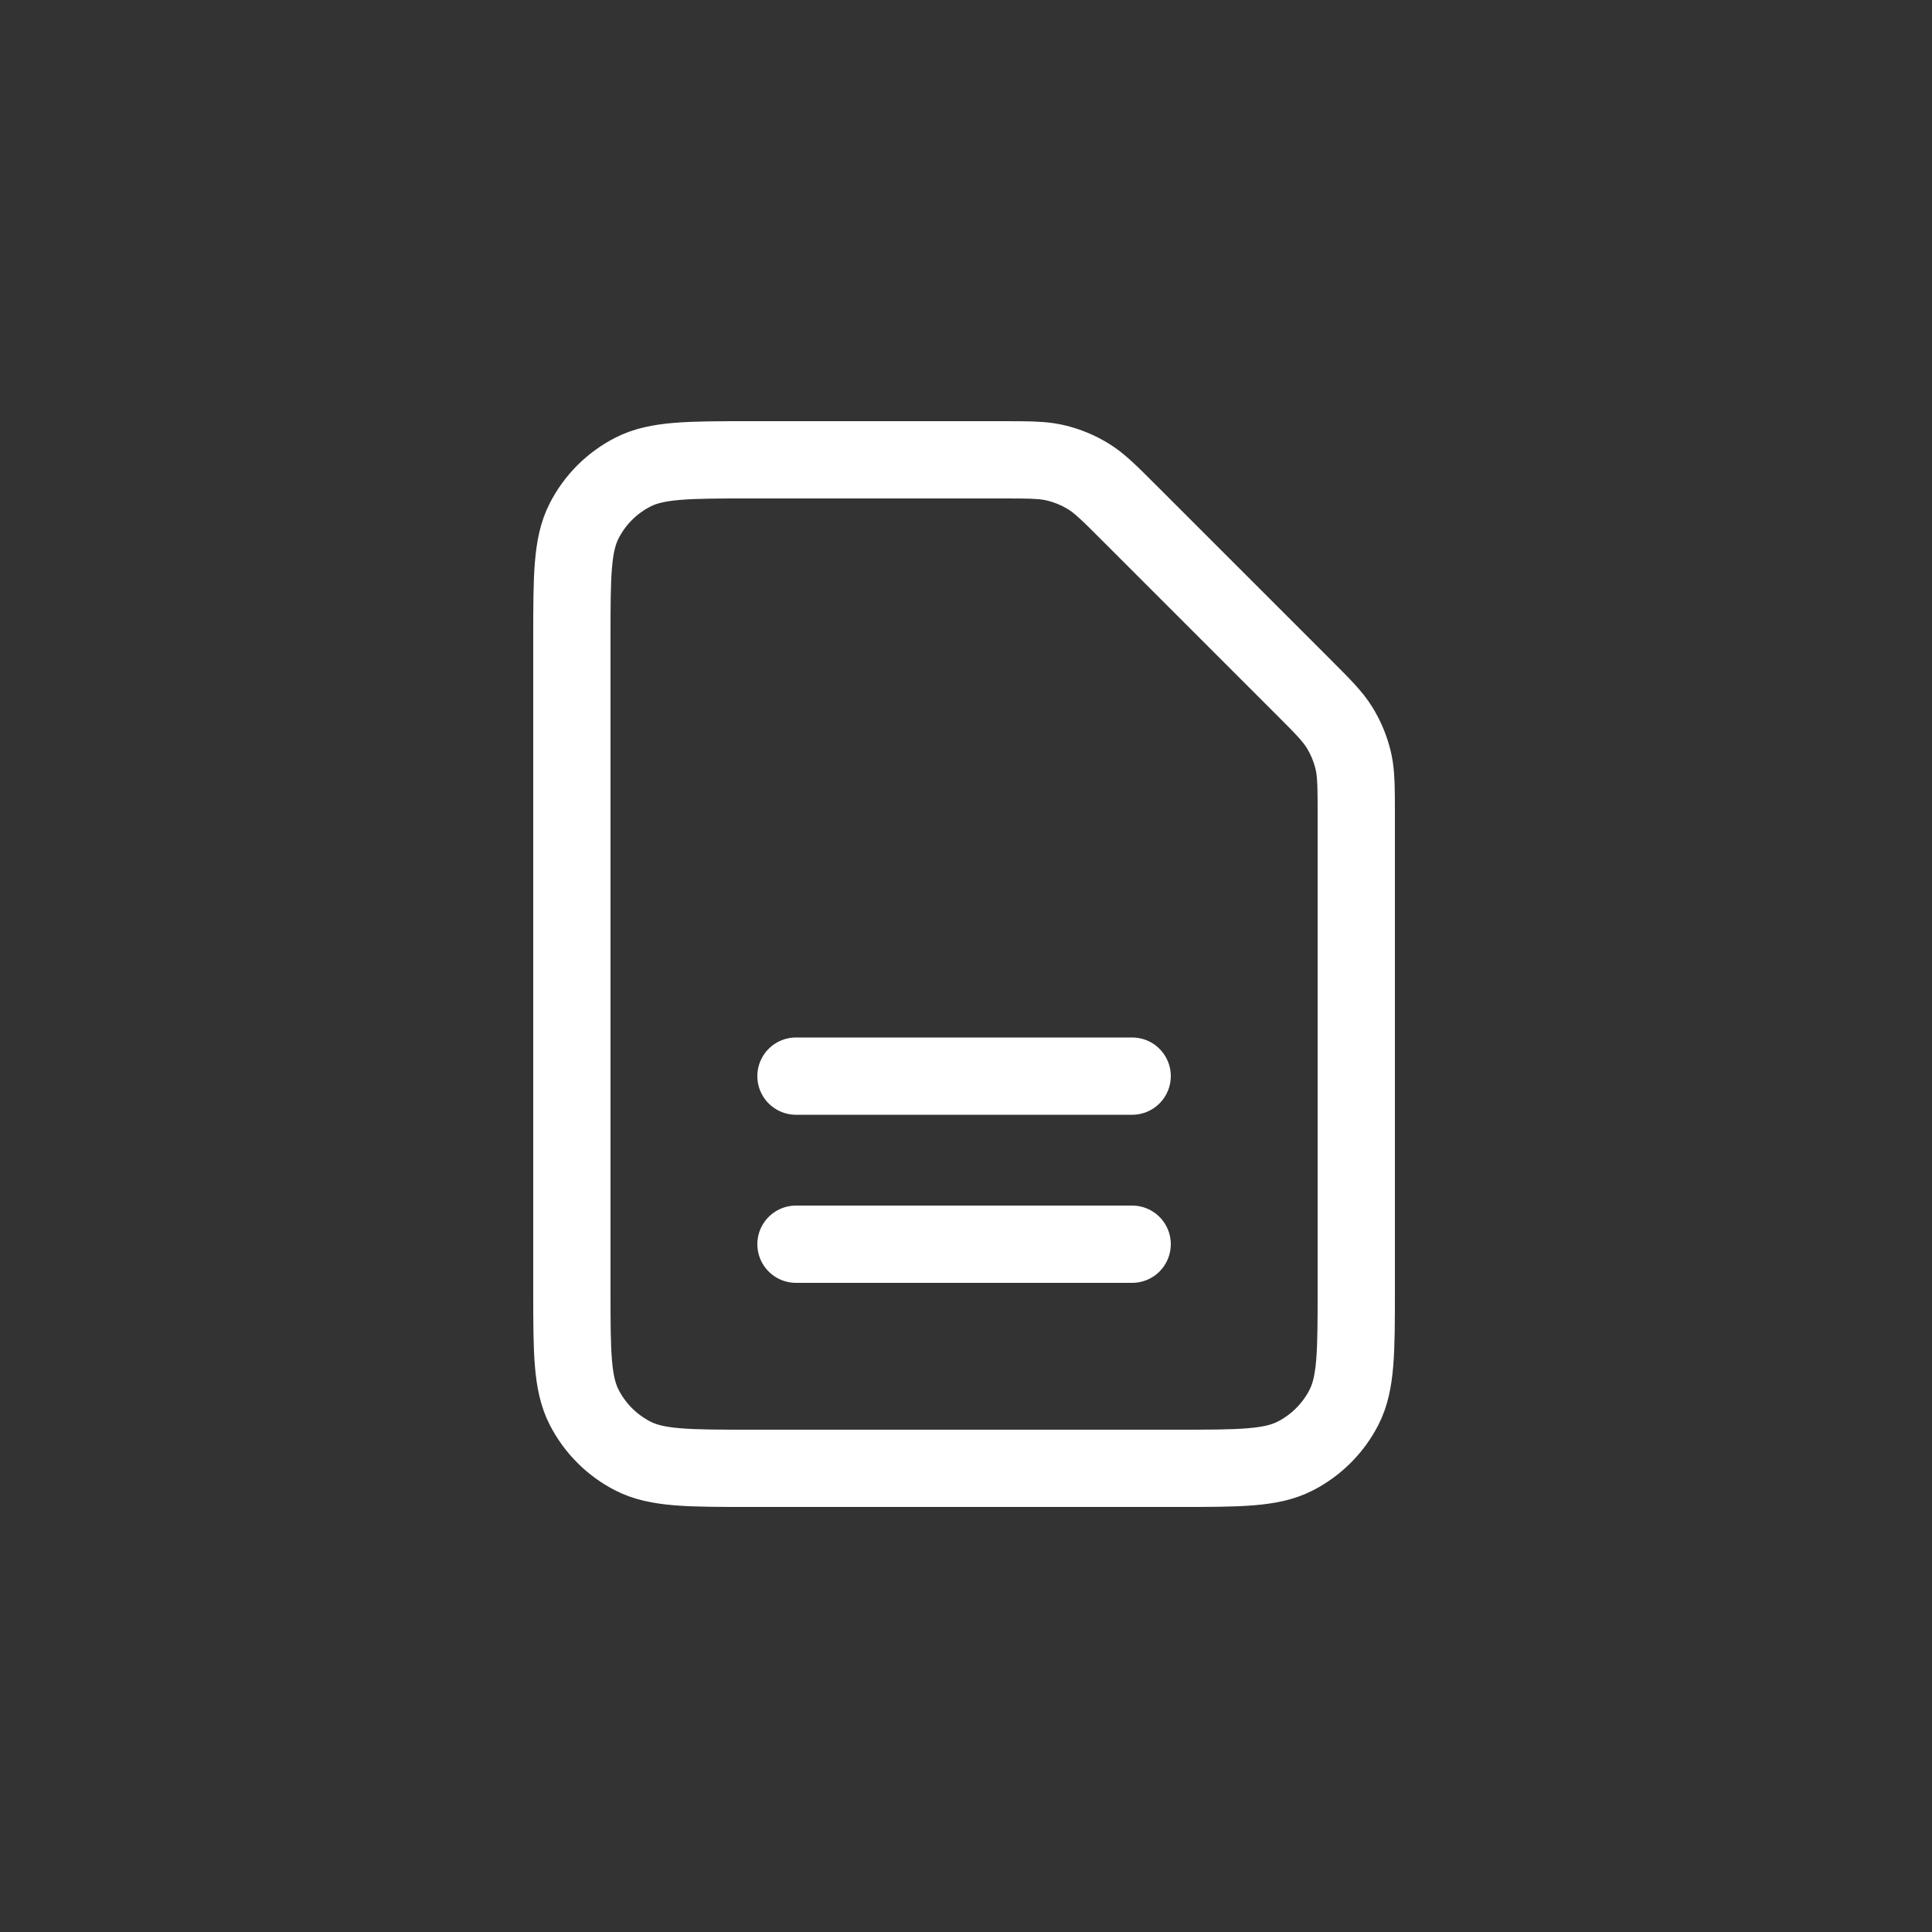 <svg width="500" height="500" viewBox="0 0 500 500" fill="none" xmlns="http://www.w3.org/2000/svg">
<rect x="0" y="0" width="500" height="500" fill="#333333" stroke="none"/>
<path d="M206 322H293M206 278.5H293M337.413 177.913L292.094 132.594C287.081 127.581 284.569 125.069 281.644 123.276C279.049 121.686 276.213 120.515 273.254 119.804C270.753 119.204 268.145 119.05 264.005 119.013C262.62 119 261.062 119 259.283 119H194.403C178.161 119 170.034 119 163.831 122.161C158.374 124.941 153.941 129.374 151.161 134.831C148 141.034 148 149.161 148 165.403V333.603C148 349.844 148 357.961 151.161 364.164C153.941 369.621 158.374 374.062 163.831 376.842C170.028 380 178.146 380 194.356 380L304.645 380C320.855 380 328.96 380 335.157 376.842C340.614 374.062 345.062 369.621 347.842 364.164C351 357.967 351 349.862 351 333.652V210.722C351 208.944 350.998 207.385 350.986 206C350.948 201.861 350.793 199.24 350.193 196.739C349.482 193.78 348.306 190.951 346.716 188.356C344.923 185.43 342.429 182.929 337.413 177.913Z" stroke="white" stroke-width="20" stroke-linecap="round" stroke-linejoin="round"/>
</svg>
